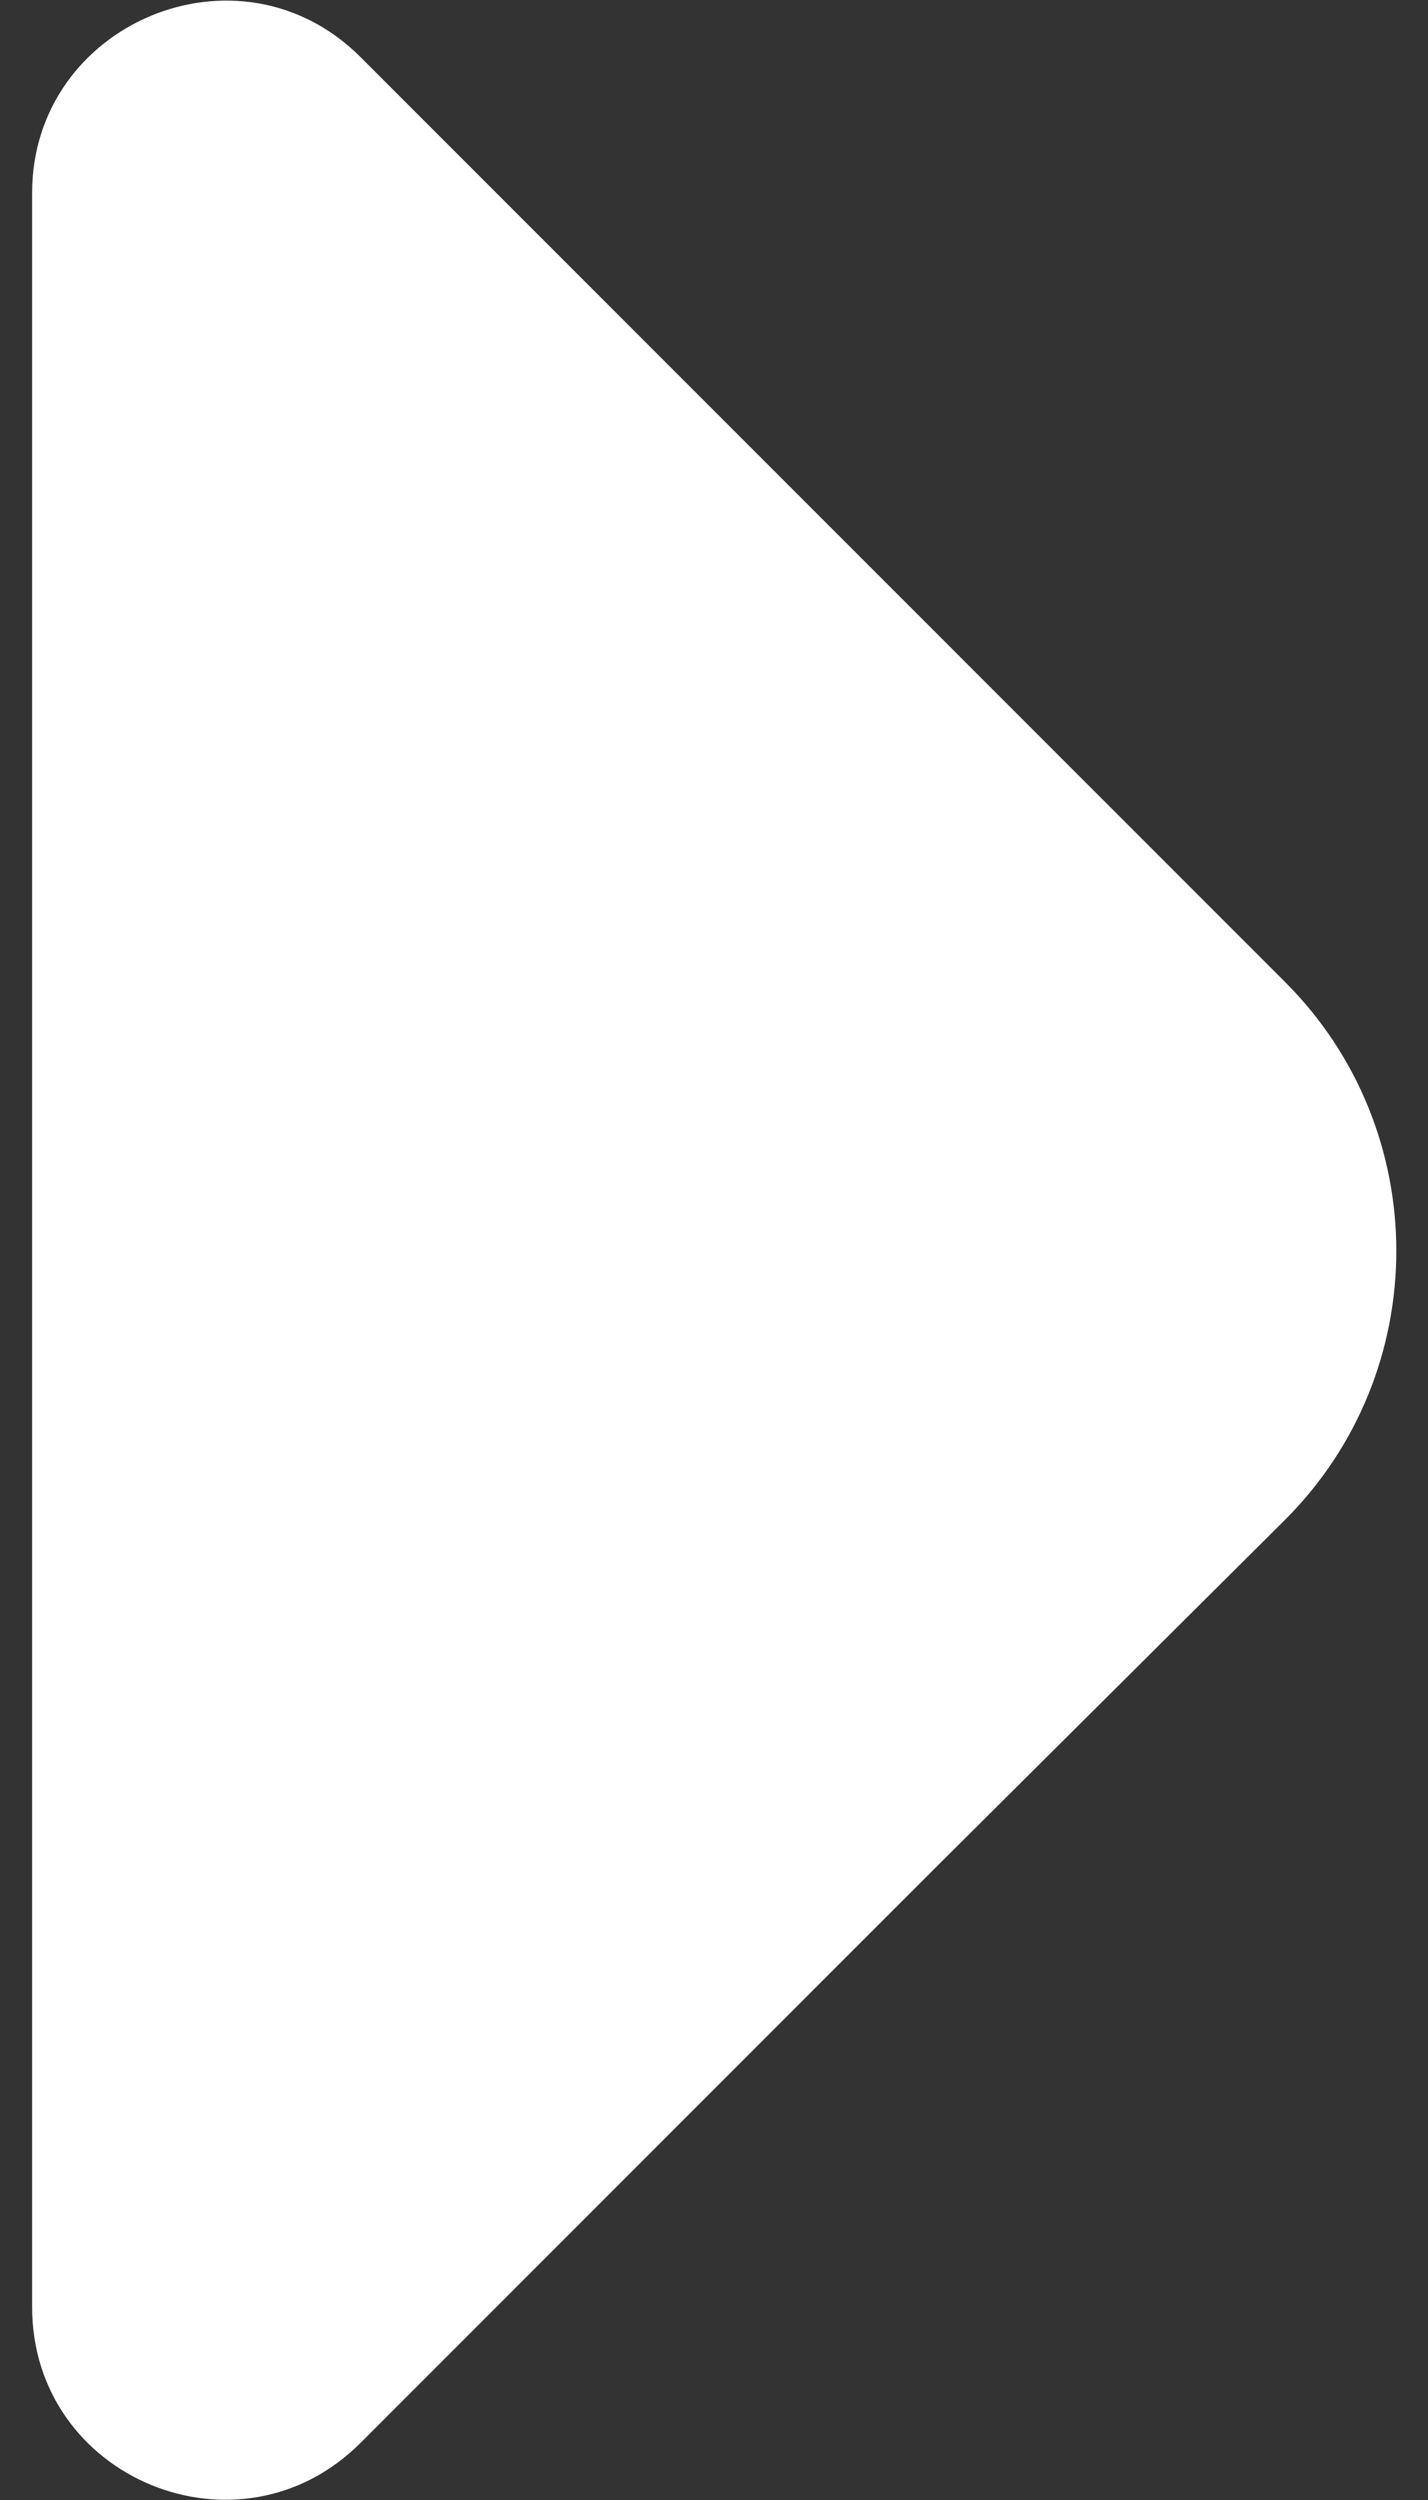<svg width="8" height="14" viewBox="0 0 8 14" fill="none" xmlns="http://www.w3.org/2000/svg">
<rect x="0" y="0" width="8" height="14" fill="#333333" stroke="none"/>
<path d="M2.02 13.68L5.23 10.47L7.2 8.51C8.03 7.68 8.03 6.33 7.2 5.5L2.02 0.32C1.34 -0.36 0.18 0.13 0.18 1.08L0.18 6.69L0.18 12.92C0.18 13.88 1.34 14.36 2.02 13.68Z" fill="white"/>
</svg>
